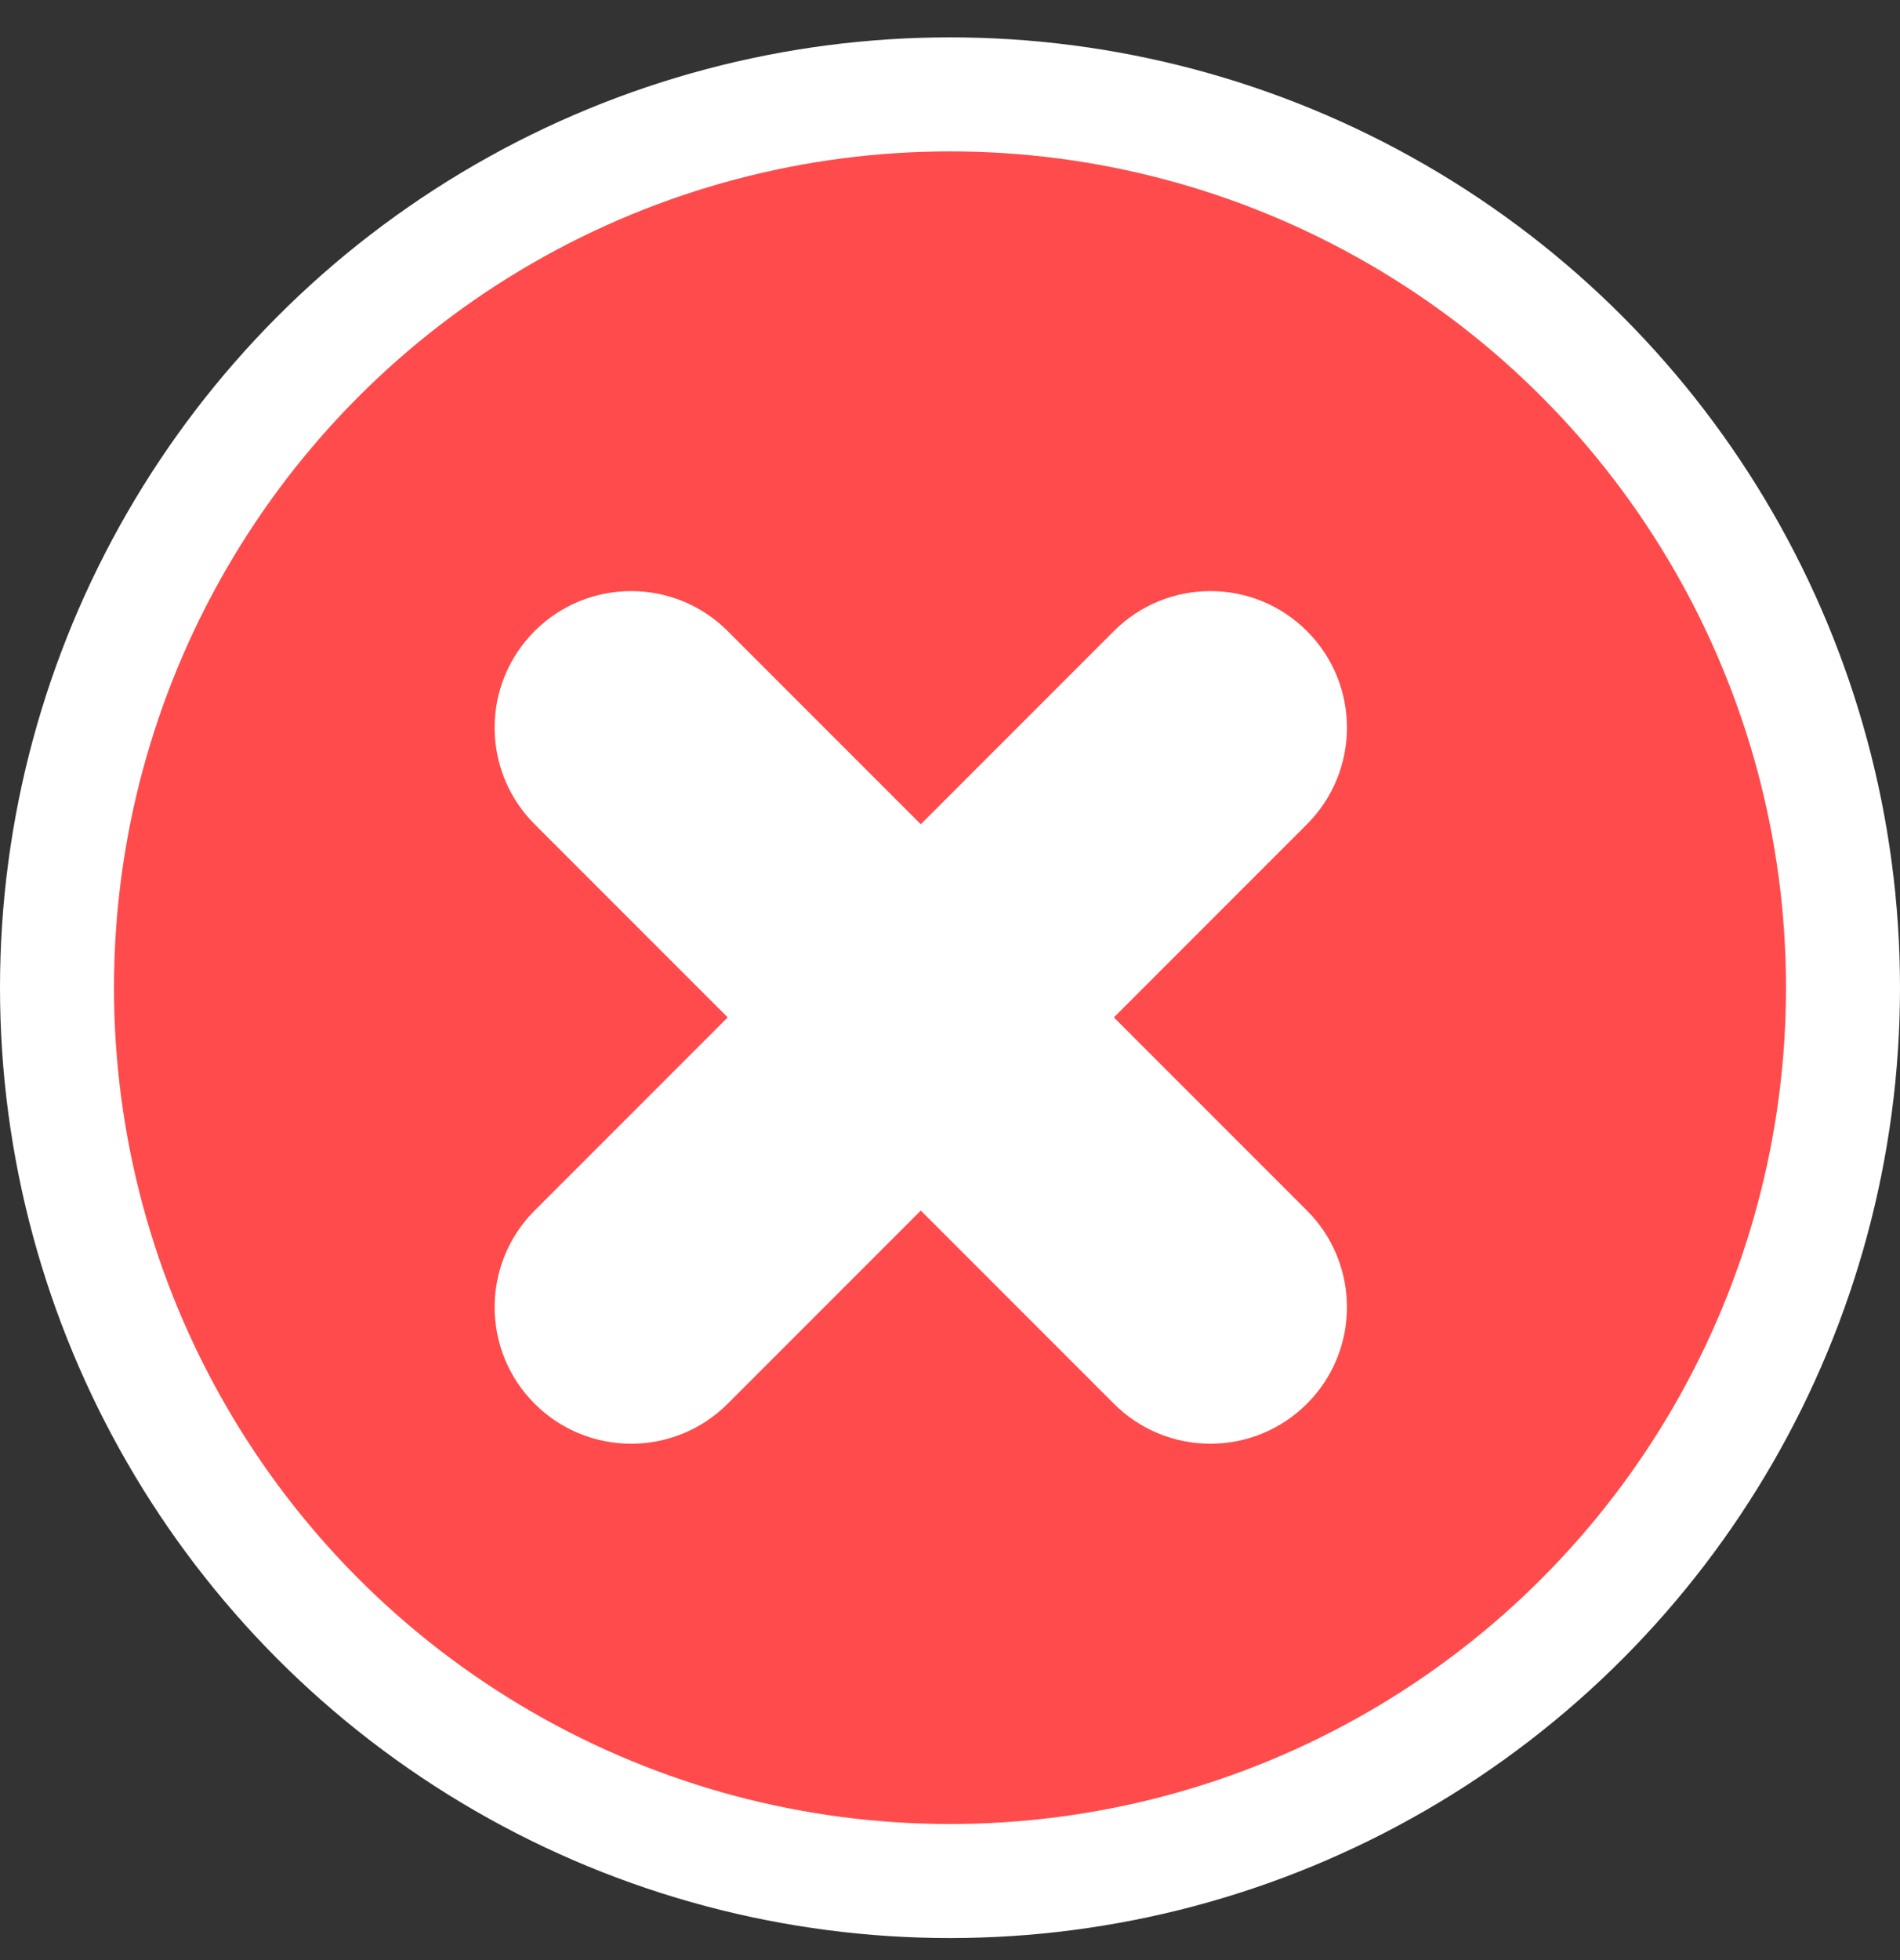 <svg width="32" height="33" viewBox="0 0 32 33" fill="none" xmlns="http://www.w3.org/2000/svg">
<rect x="0" y="0" width="32" height="33" fill="#333333" stroke="none"/>
<circle cx="16" cy="16.629" r="15.04" fill="#FF4B4B" stroke="white" stroke-width="1.92"/>
<path d="M9.004 10.625C8.106 11.523 8.106 12.979 9.004 13.877L12.256 17.129L9.004 20.381C8.106 21.279 8.106 22.735 9.004 23.633C9.902 24.531 11.358 24.531 12.256 23.633L15.508 20.381L18.76 23.633C19.658 24.531 21.114 24.531 22.012 23.633C22.91 22.735 22.91 21.279 22.012 20.381L18.76 17.129L22.012 13.877C22.91 12.979 22.91 11.523 22.012 10.625C21.114 9.727 19.658 9.727 18.76 10.625L15.508 13.877L12.256 10.625C11.358 9.727 9.902 9.727 9.004 10.625Z" fill="white"/>
</svg>
